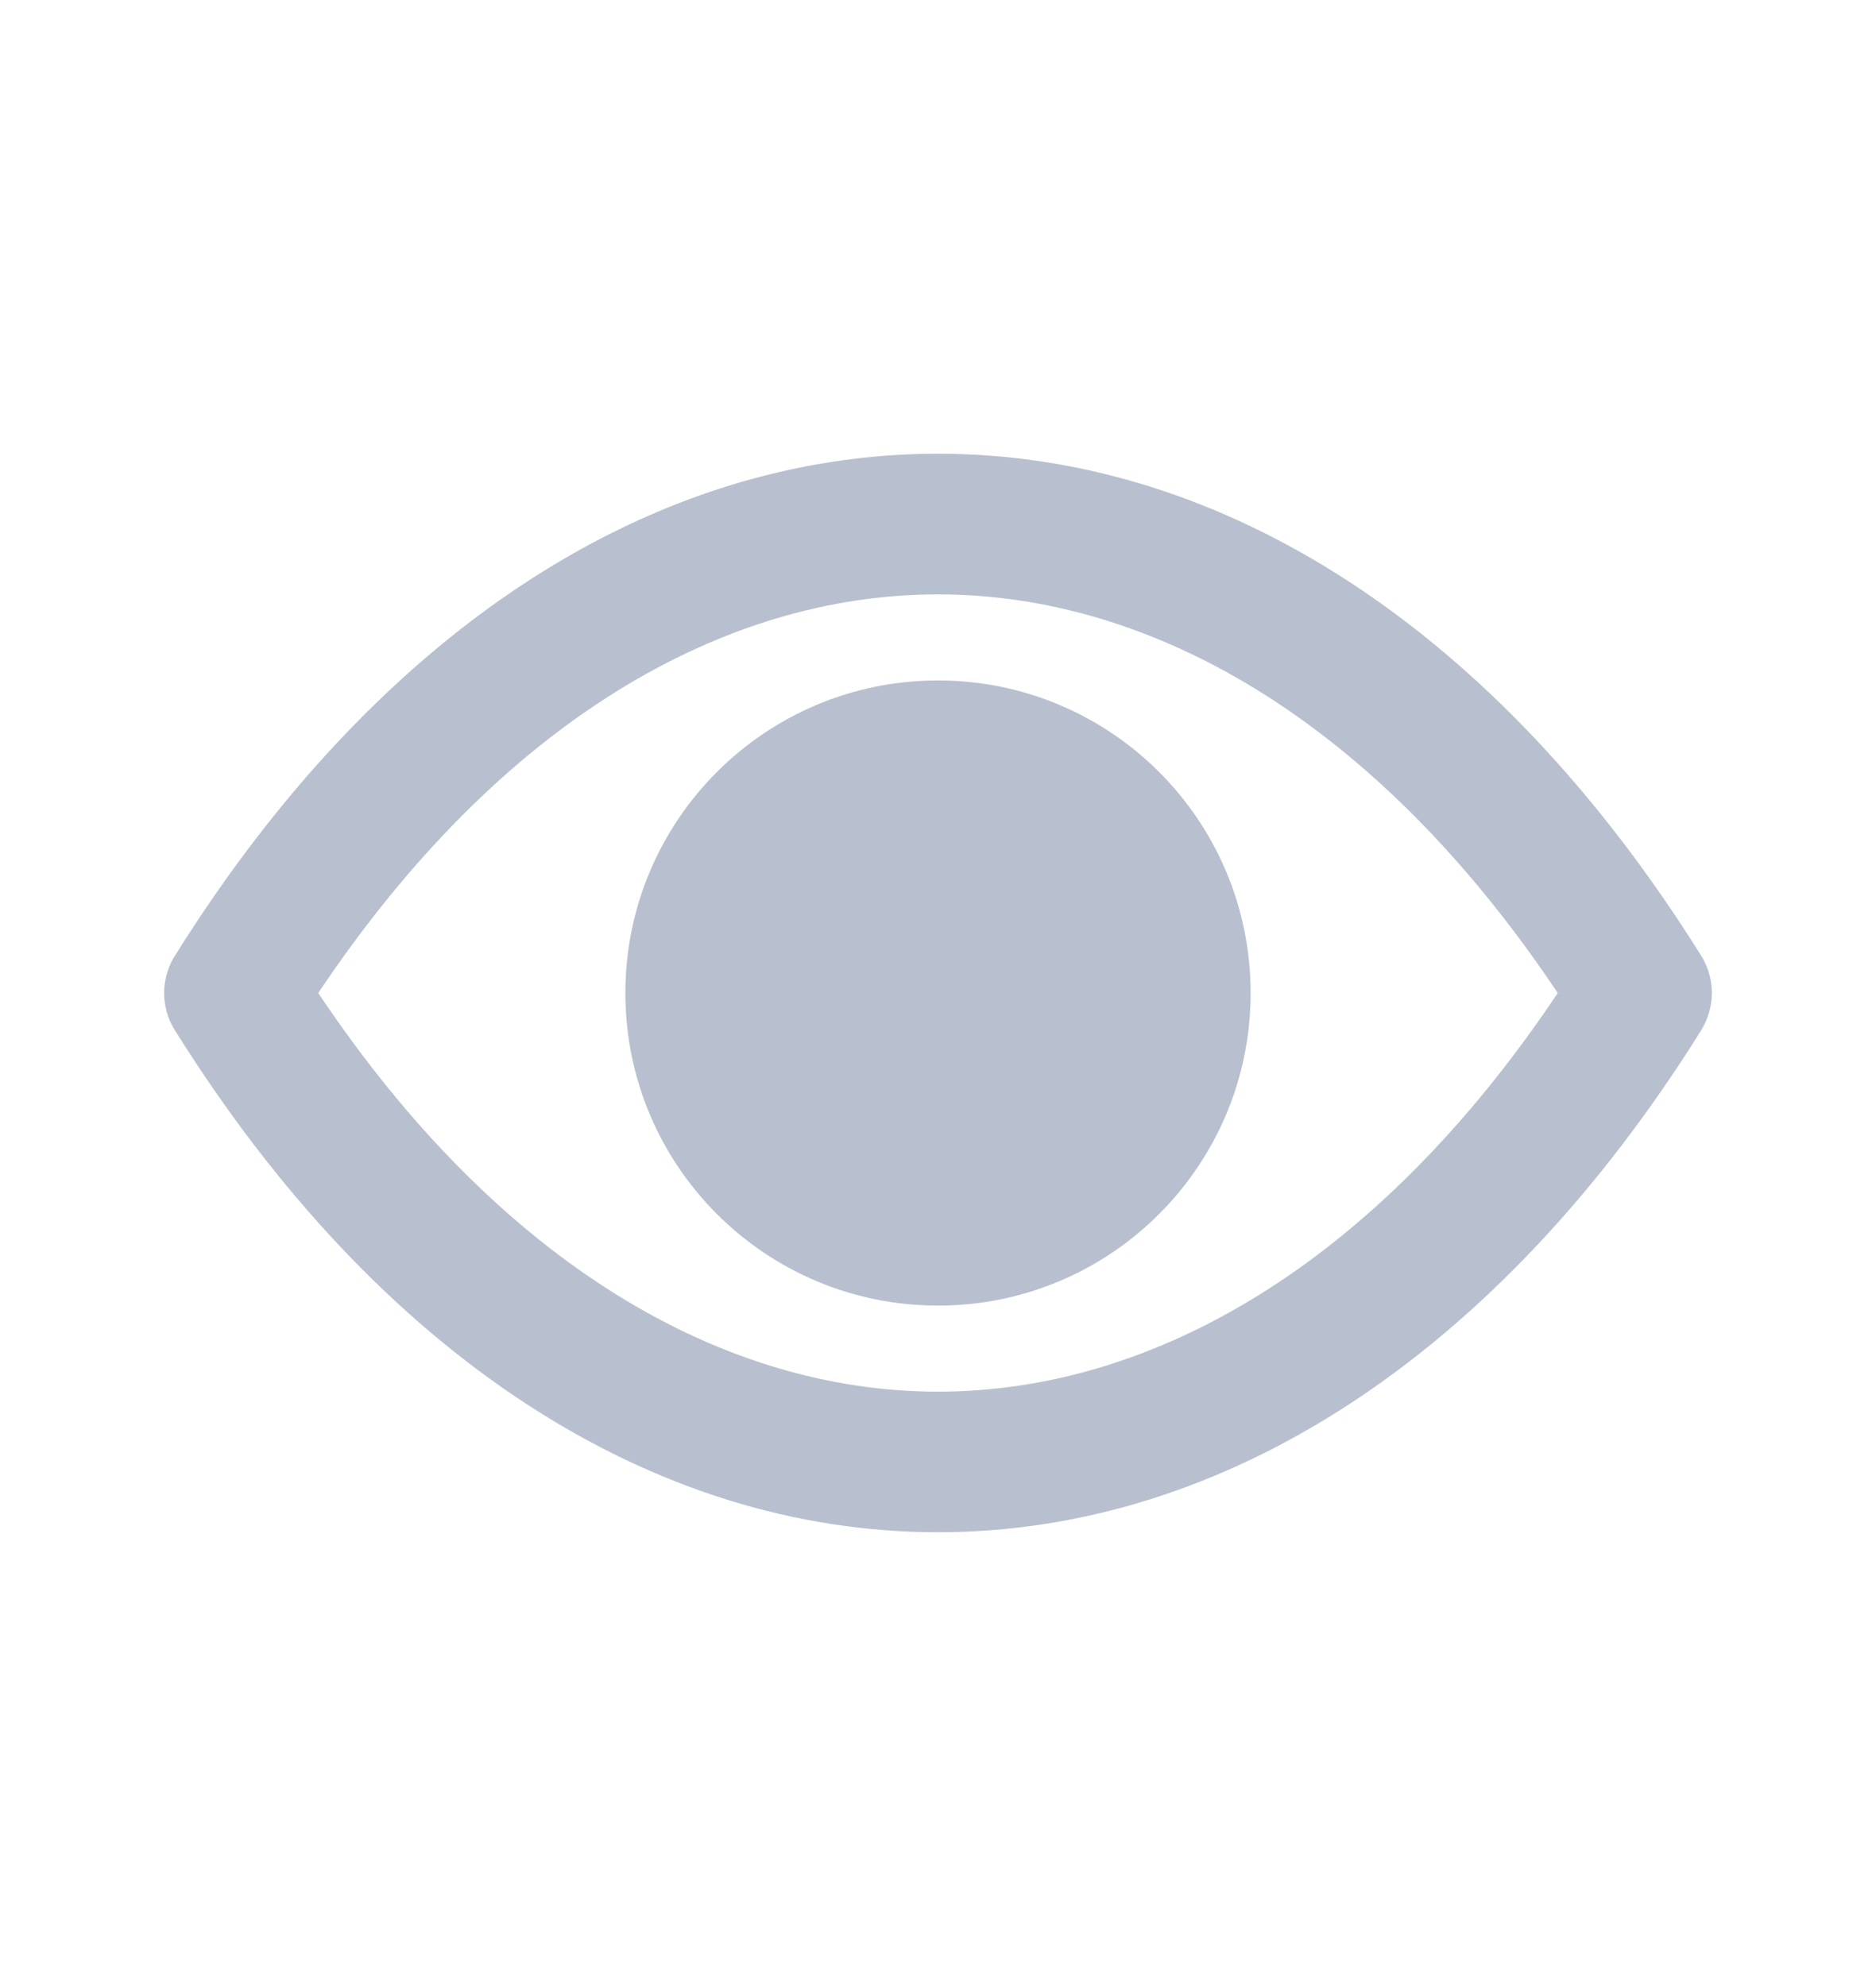 <svg width="17" height="18" viewBox="0 0 17 18" fill="none" xmlns="http://www.w3.org/2000/svg">
<path d="M8.5 11.833C10.065 11.833 11.333 10.565 11.333 9C11.333 7.435 10.065 6.167 8.5 6.167C6.935 6.167 5.667 7.435 5.667 9C5.667 10.565 6.935 11.833 8.5 11.833Z" fill="#B8C0CF"/>
<path fill-rule="evenodd" clip-rule="evenodd" d="M1.592 9.349C1.575 9.324 1.561 9.298 1.548 9.271C1.465 9.095 1.469 8.897 1.548 8.729C1.561 8.702 1.575 8.676 1.592 8.651C3.438 5.702 5.916 4.112 8.5 4.112C11.084 4.112 13.562 5.702 15.409 8.651C15.425 8.676 15.44 8.702 15.452 8.729C15.493 8.816 15.513 8.908 15.513 9C15.512 9.123 15.476 9.245 15.409 9.349C13.562 12.298 11.084 13.887 8.5 13.887C5.916 13.887 3.438 12.298 1.592 9.349ZM8.5 5.387C6.569 5.387 4.54 6.524 2.884 9C4.54 11.476 6.569 12.613 8.5 12.613C10.431 12.613 12.46 11.476 14.116 9C12.46 6.524 10.431 5.387 8.5 5.387Z" fill="#B8C0CF"/>
</svg>
